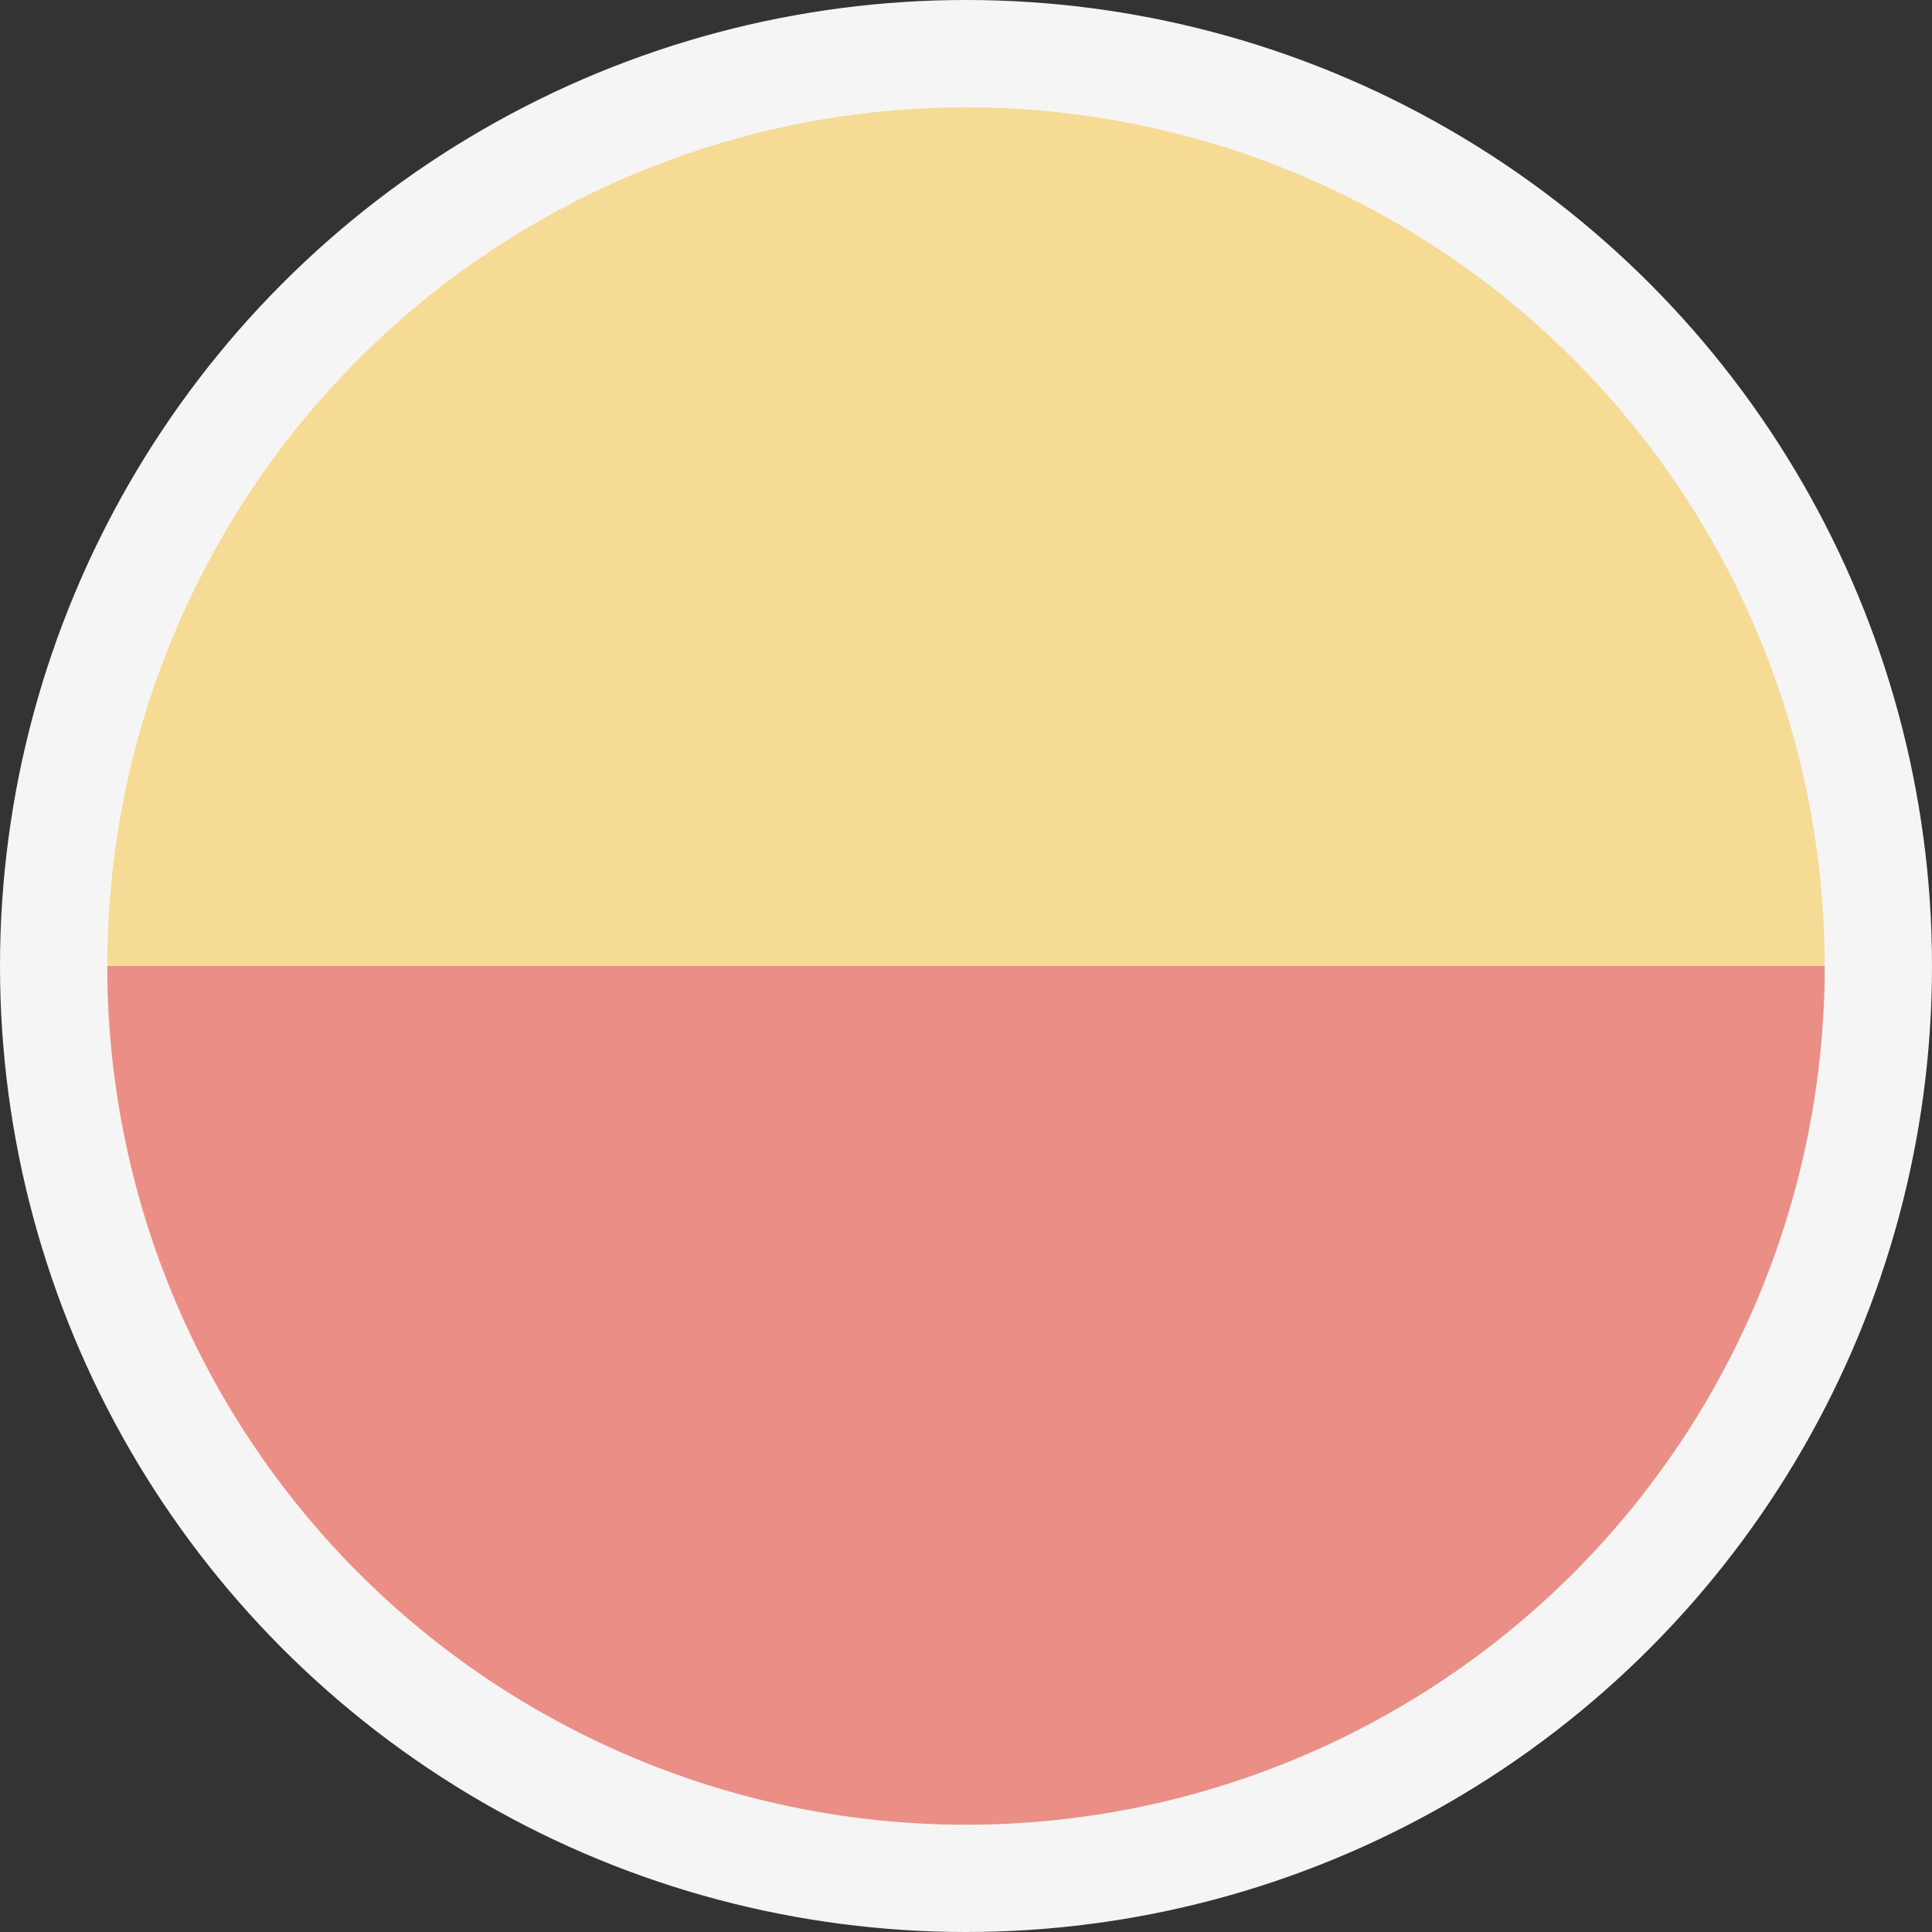 <svg width="40" height="40" viewBox="0 0 54 54" fill="none" xmlns="http://www.w3.org/2000/svg">
<rect x="0" y="0" width="54" height="54" fill="#333333" stroke="none"/>
<circle cx="27" cy="27" r="27" fill="#F6F5F6"/>
<circle cx="27" cy="27" r="24" fill="#F5DB93"/>
<path d="M51 27C51 33.365 48.471 39.47 43.971 43.971C39.47 48.471 33.365 51 27 51C20.635 51 14.53 48.471 10.029 43.971C5.529 39.47 3 33.365 3 27L27 27H51Z" fill="#EB8E85"/>
</svg>
